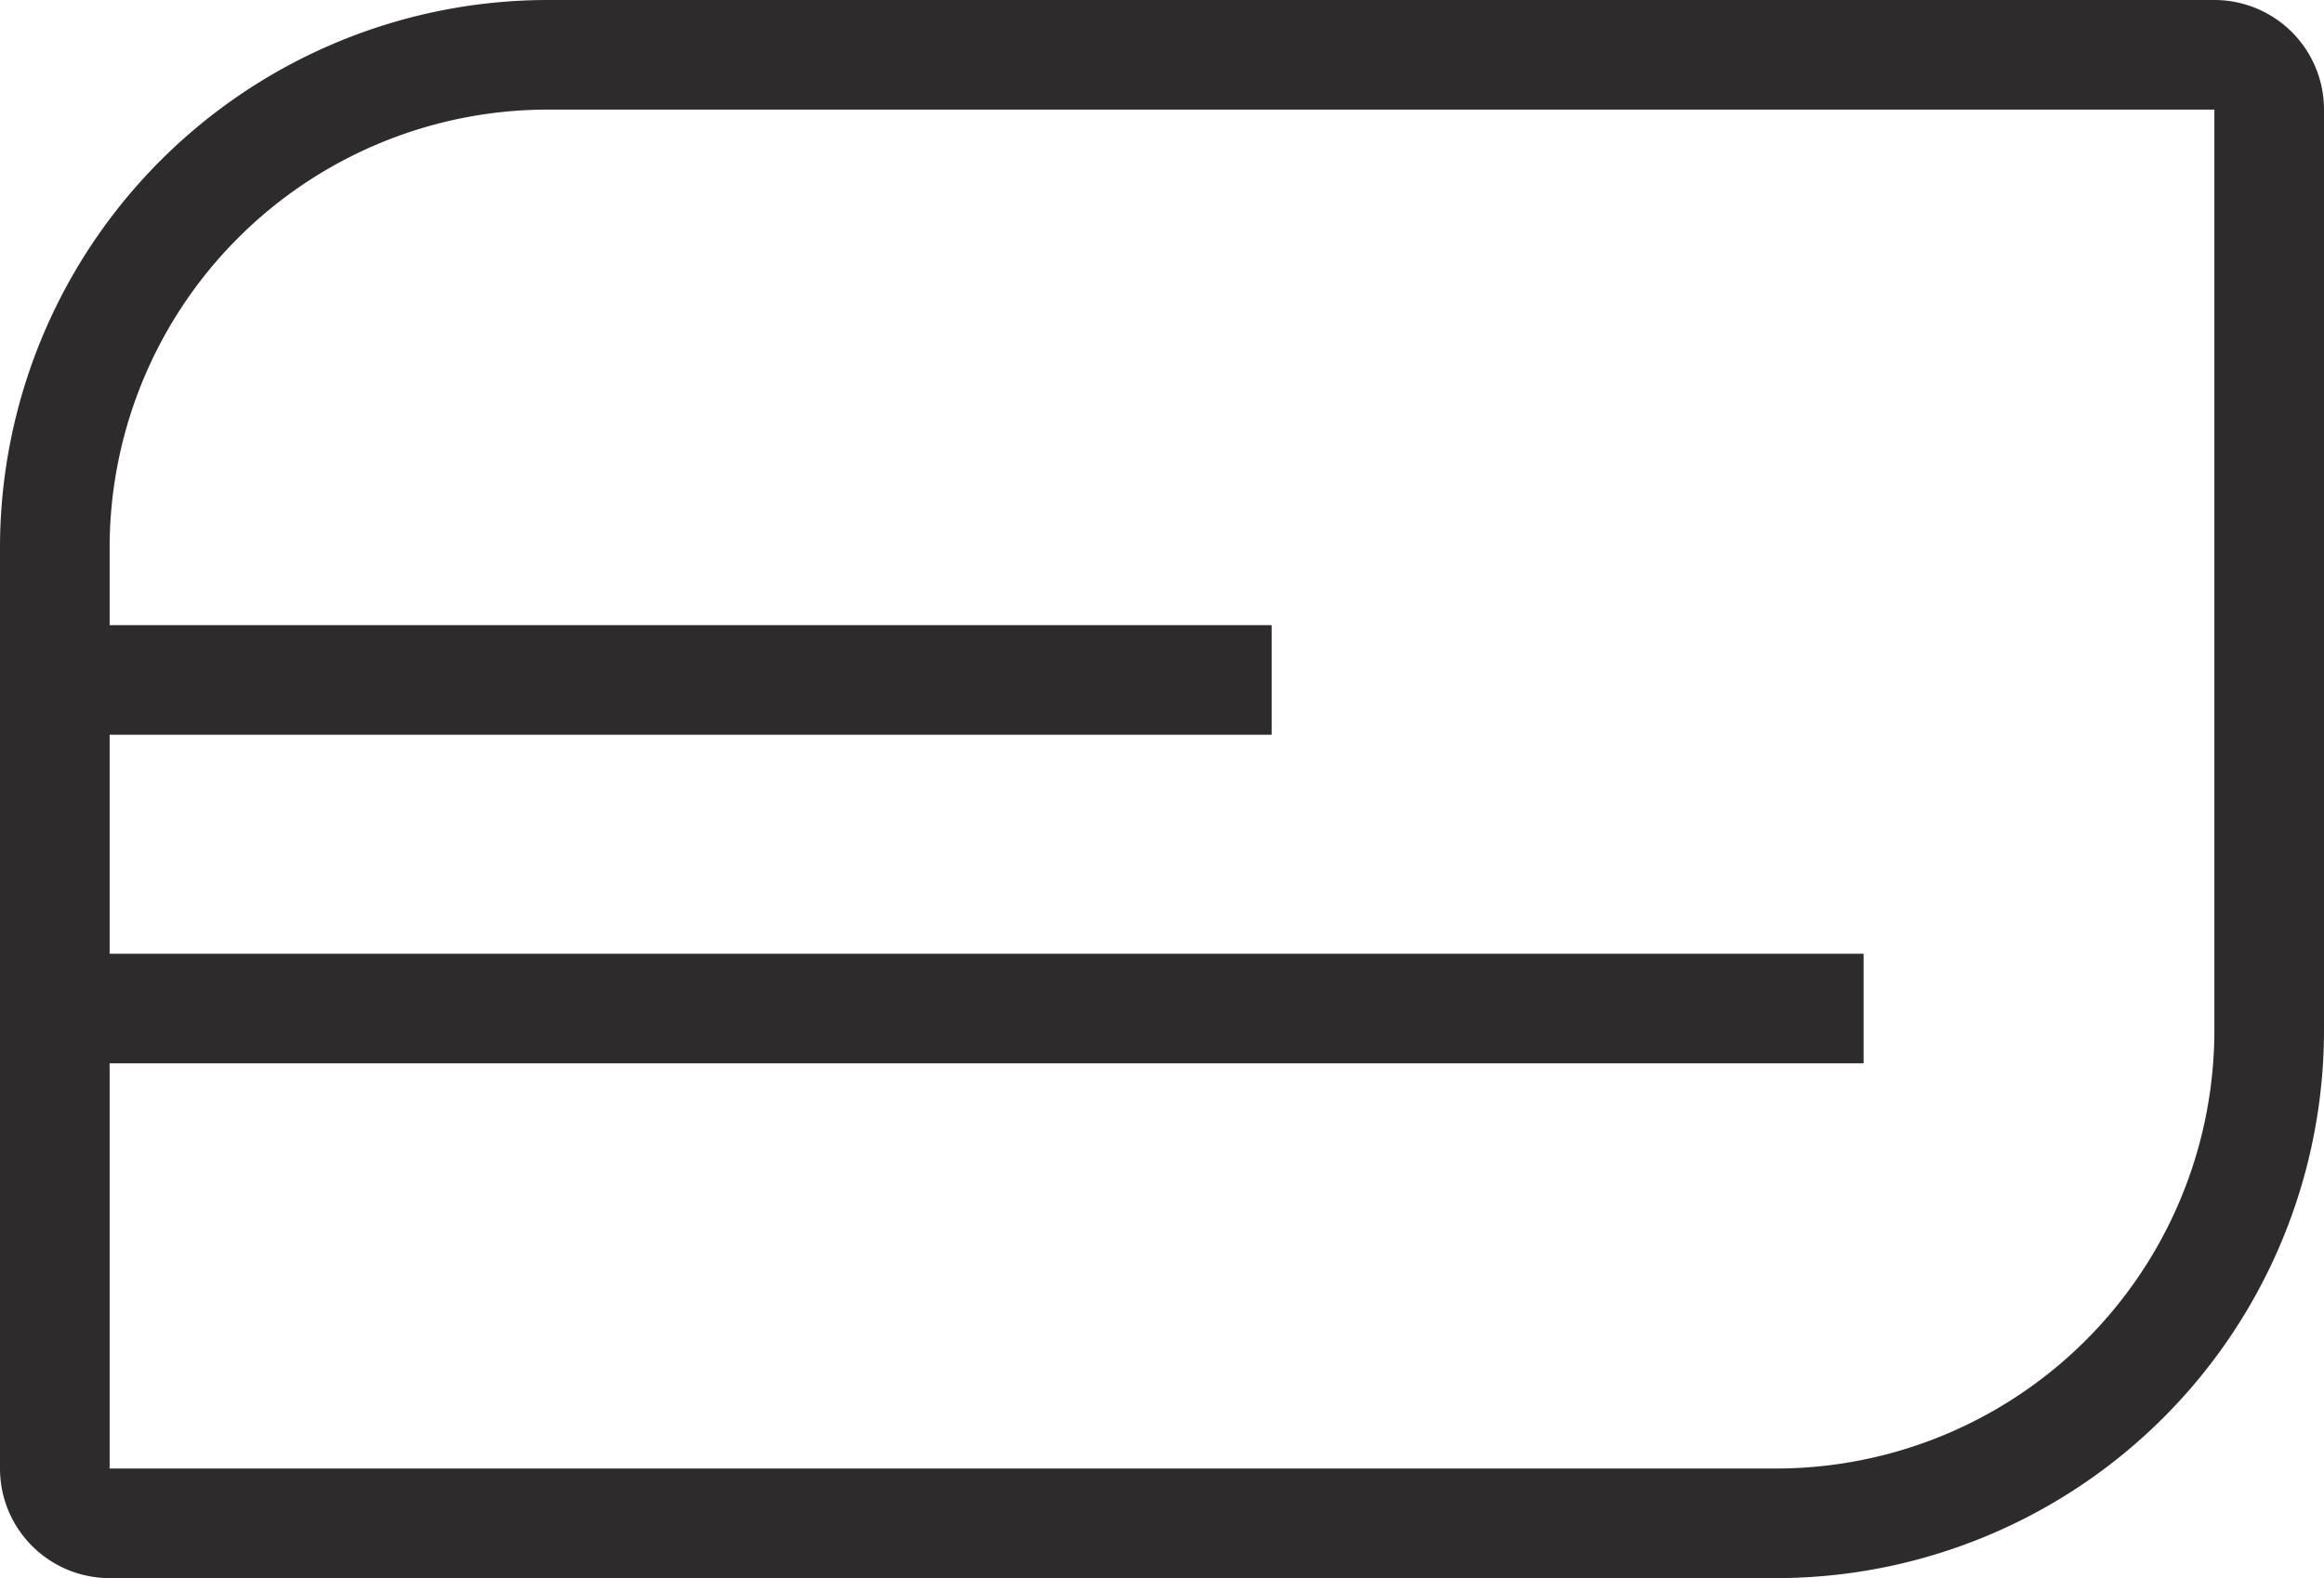<svg xmlns="http://www.w3.org/2000/svg" width="106" height="72" viewBox="0 0 106 72">
  <g id="Group_42" data-name="Group 42" transform="translate(-987 -2259)">
    <g id="Rectangle_32" data-name="Rectangle 32" transform="translate(987 2259)" fill="none" stroke="#2d2b2c" stroke-width="5">
      <path d="M25,0h81a0,0,0,0,1,0,0V47A25,25,0,0,1,81,72H0a0,0,0,0,1,0,0V25A25,25,0,0,1,25,0Z" stroke="none"/>
      <path d="M25,2.5h76A2.5,2.5,0,0,1,103.5,5V47A22.5,22.5,0,0,1,81,69.5H5A2.5,2.5,0,0,1,2.5,67V25A22.5,22.5,0,0,1,25,2.5Z" fill="none"/>
    </g>
    <path id="Path_162" data-name="Path 162" d="M3172,3493h54" transform="translate(-2181 -1202.978)" fill="none" stroke="#2d2b2c" stroke-width="5"/>
    <path id="Path_163" data-name="Path 163" d="M3172,3493h81" transform="translate(-2181 -1187.986)" fill="none" stroke="#2d2b2c" stroke-width="5"/>
  </g>
</svg>
